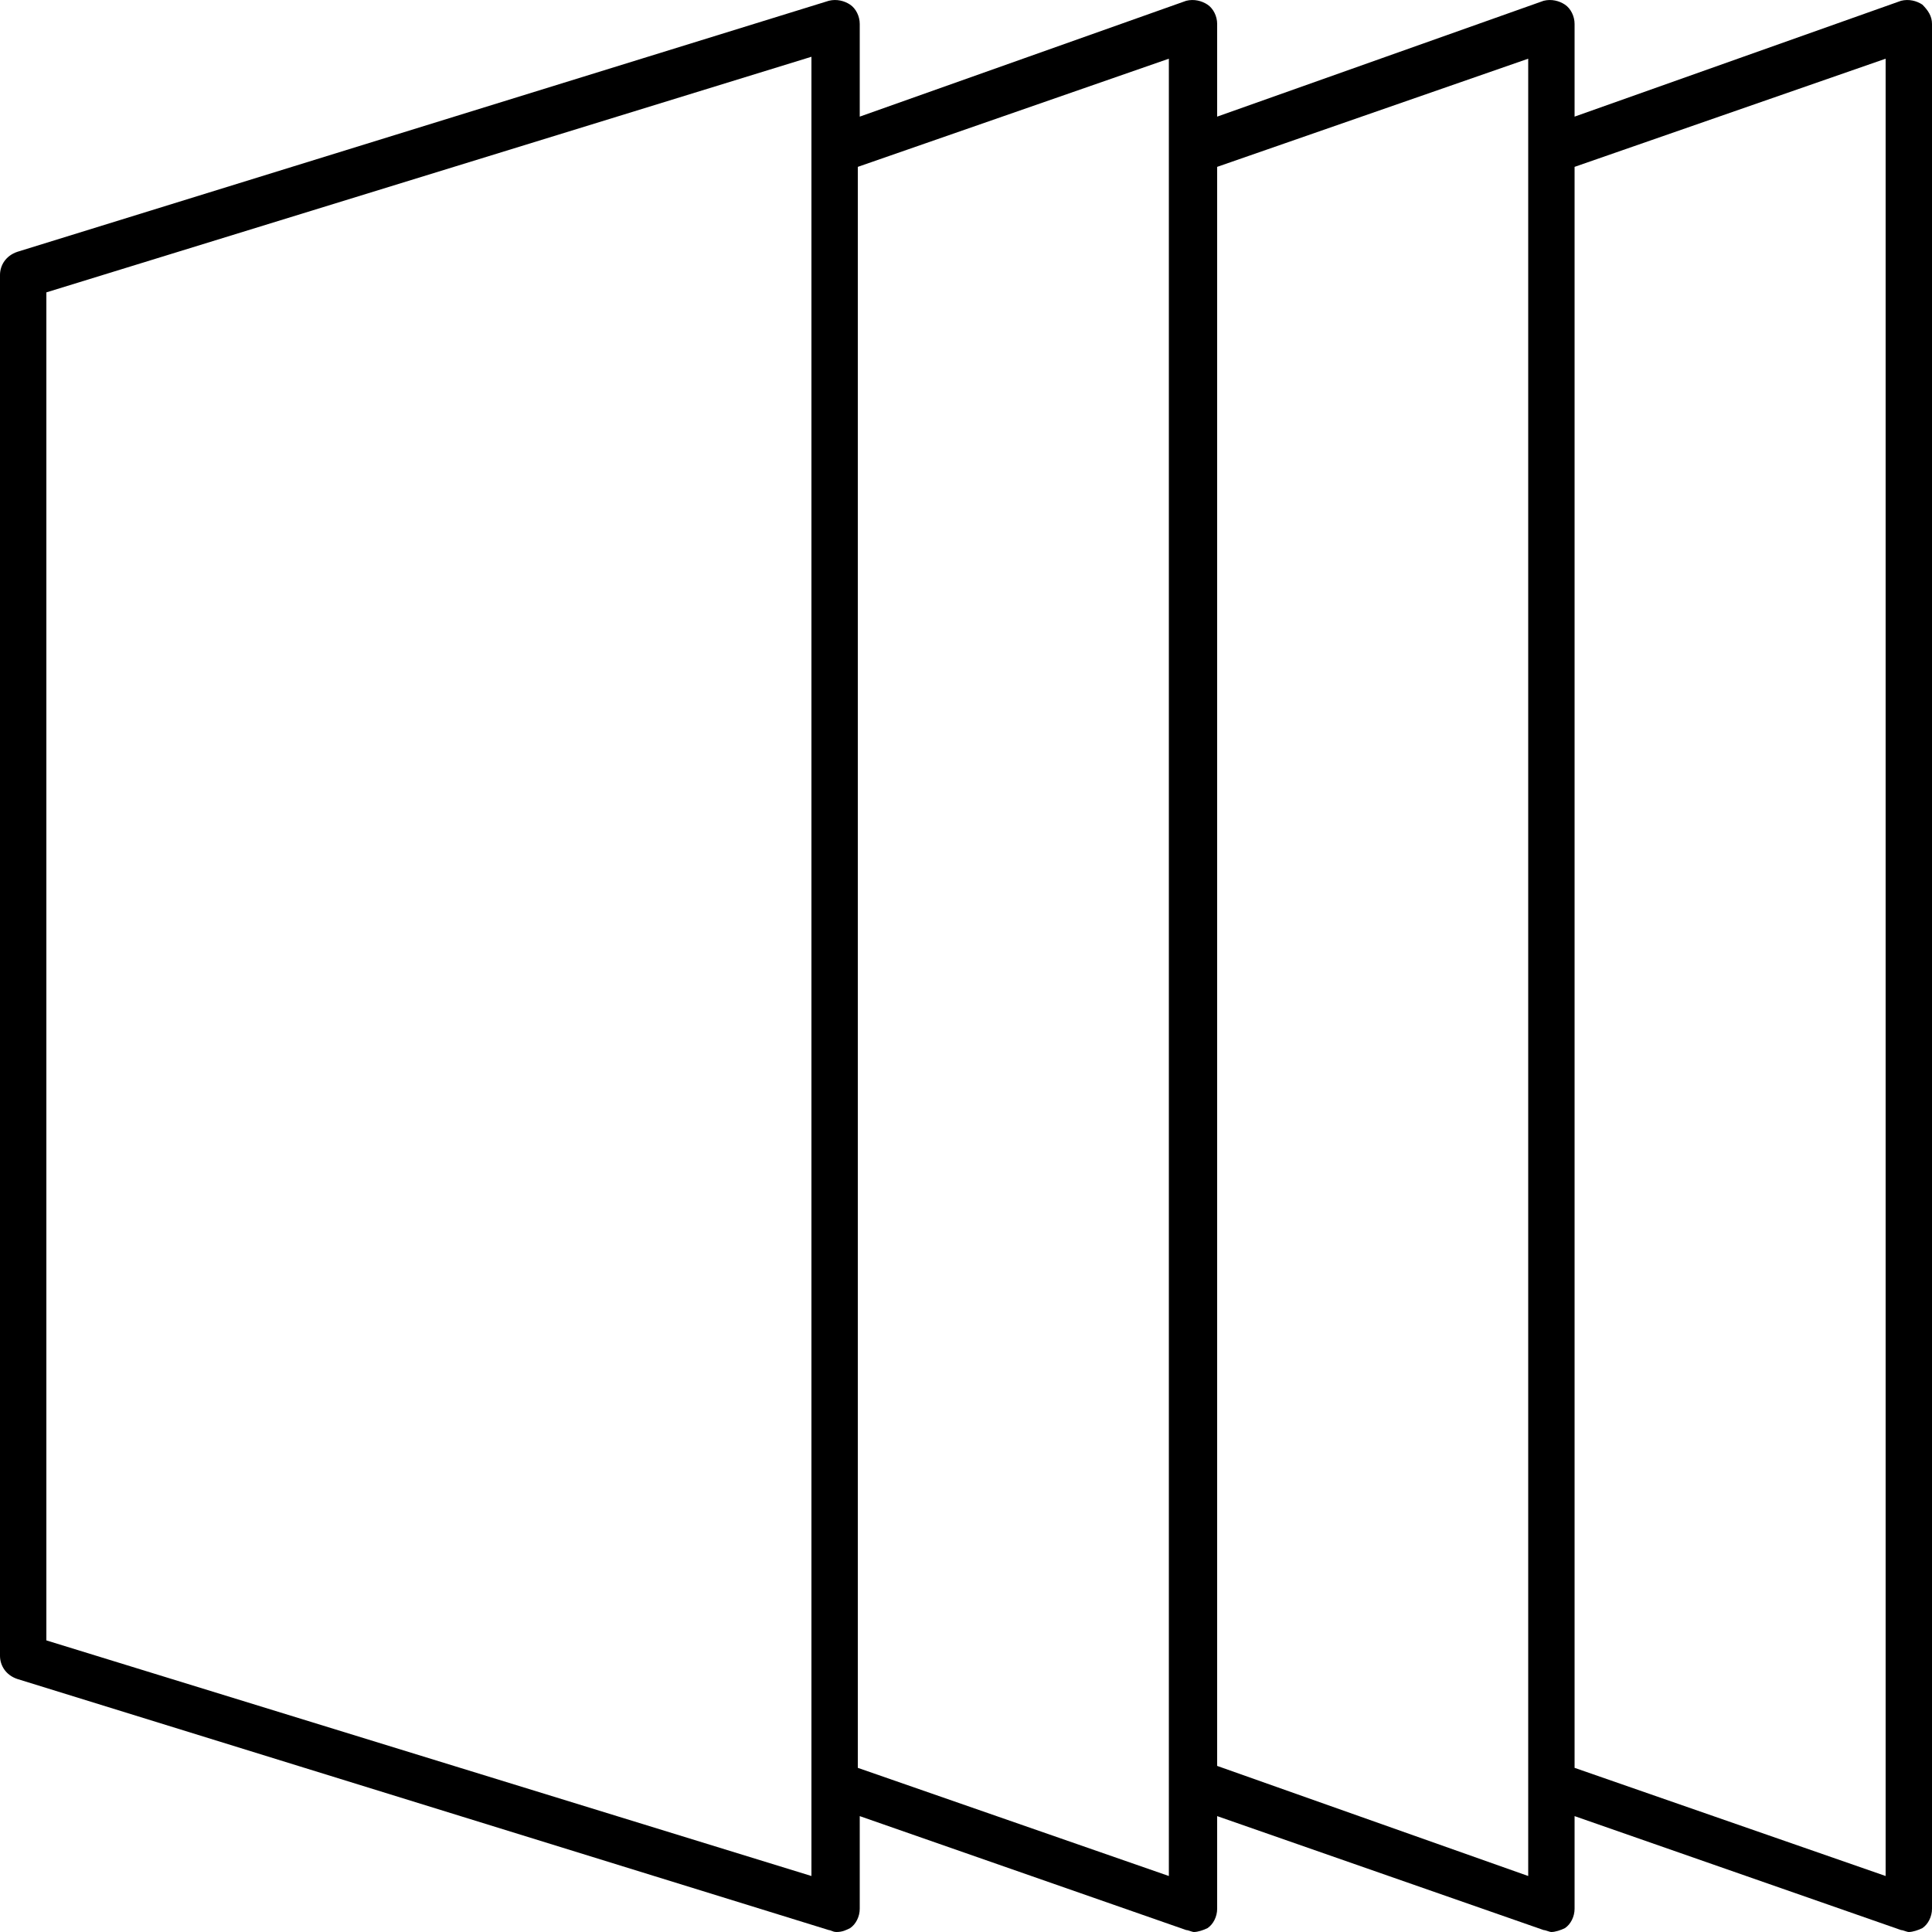 <svg width="60" height="60" viewBox="0 0 60 60" fill="none" xmlns="http://www.w3.org/2000/svg">
<path fill-rule="evenodd" clip-rule="evenodd" d="M59.7 0.143C59.52 0.024 59.28 -0.036 59.04 0.024L48.9 3.622V0.743C48.9 0.503 48.78 0.263 48.6 0.143C48.42 0.024 48.18 -0.036 47.94 0.024L37.8 3.622V0.743C37.8 0.503 37.68 0.263 37.5 0.143C37.32 0.024 37.08 -0.036 36.84 0.024L26.7 3.622V0.743C26.7 0.503 26.58 0.263 26.4 0.143C26.22 0.024 25.98 -0.036 25.74 0.024L0.54 7.82C0.18 7.94 0 8.24 0 8.54L0 51.423C0 51.723 0.18 52.023 0.54 52.143L25.74 59.94C25.765 59.94 25.79 59.95 25.819 59.962C25.86 59.979 25.91 60 25.98 60C26.16 60 26.28 59.94 26.4 59.88C26.58 59.76 26.7 59.52 26.7 59.28V56.401L36.84 59.94C36.87 59.94 36.915 59.955 36.96 59.97C37.005 59.985 37.05 60 37.08 60C37.2 60 37.38 59.94 37.5 59.88C37.68 59.76 37.8 59.52 37.8 59.28V56.401L47.94 59.94C47.97 59.94 48.015 59.955 48.06 59.97C48.105 59.985 48.15 60 48.18 60C48.3 60 48.48 59.94 48.6 59.88C48.78 59.76 48.9 59.52 48.9 59.28V56.401L59.04 59.94C59.07 59.94 59.115 59.955 59.16 59.97C59.205 59.985 59.25 60 59.28 60C59.4 60 59.58 59.94 59.7 59.88C59.88 59.76 60 59.52 60 59.28L60 0.743C60 0.503 59.88 0.323 59.7 0.143ZM25.2 58.261L1.44 50.944L1.44 9.08L25.2 1.763V4.702L25.2 55.442V58.261ZM26.64 54.902L36.3 58.261V55.442L36.3 4.702V1.823L26.64 5.182L26.64 54.902ZM47.46 58.261L37.8 54.842L37.8 5.182L47.46 1.823V4.702L47.46 55.442V58.261ZM48.9 54.902L58.56 58.261L58.56 1.823L48.9 5.182L48.9 54.902Z" fill="black"/>
</svg>
